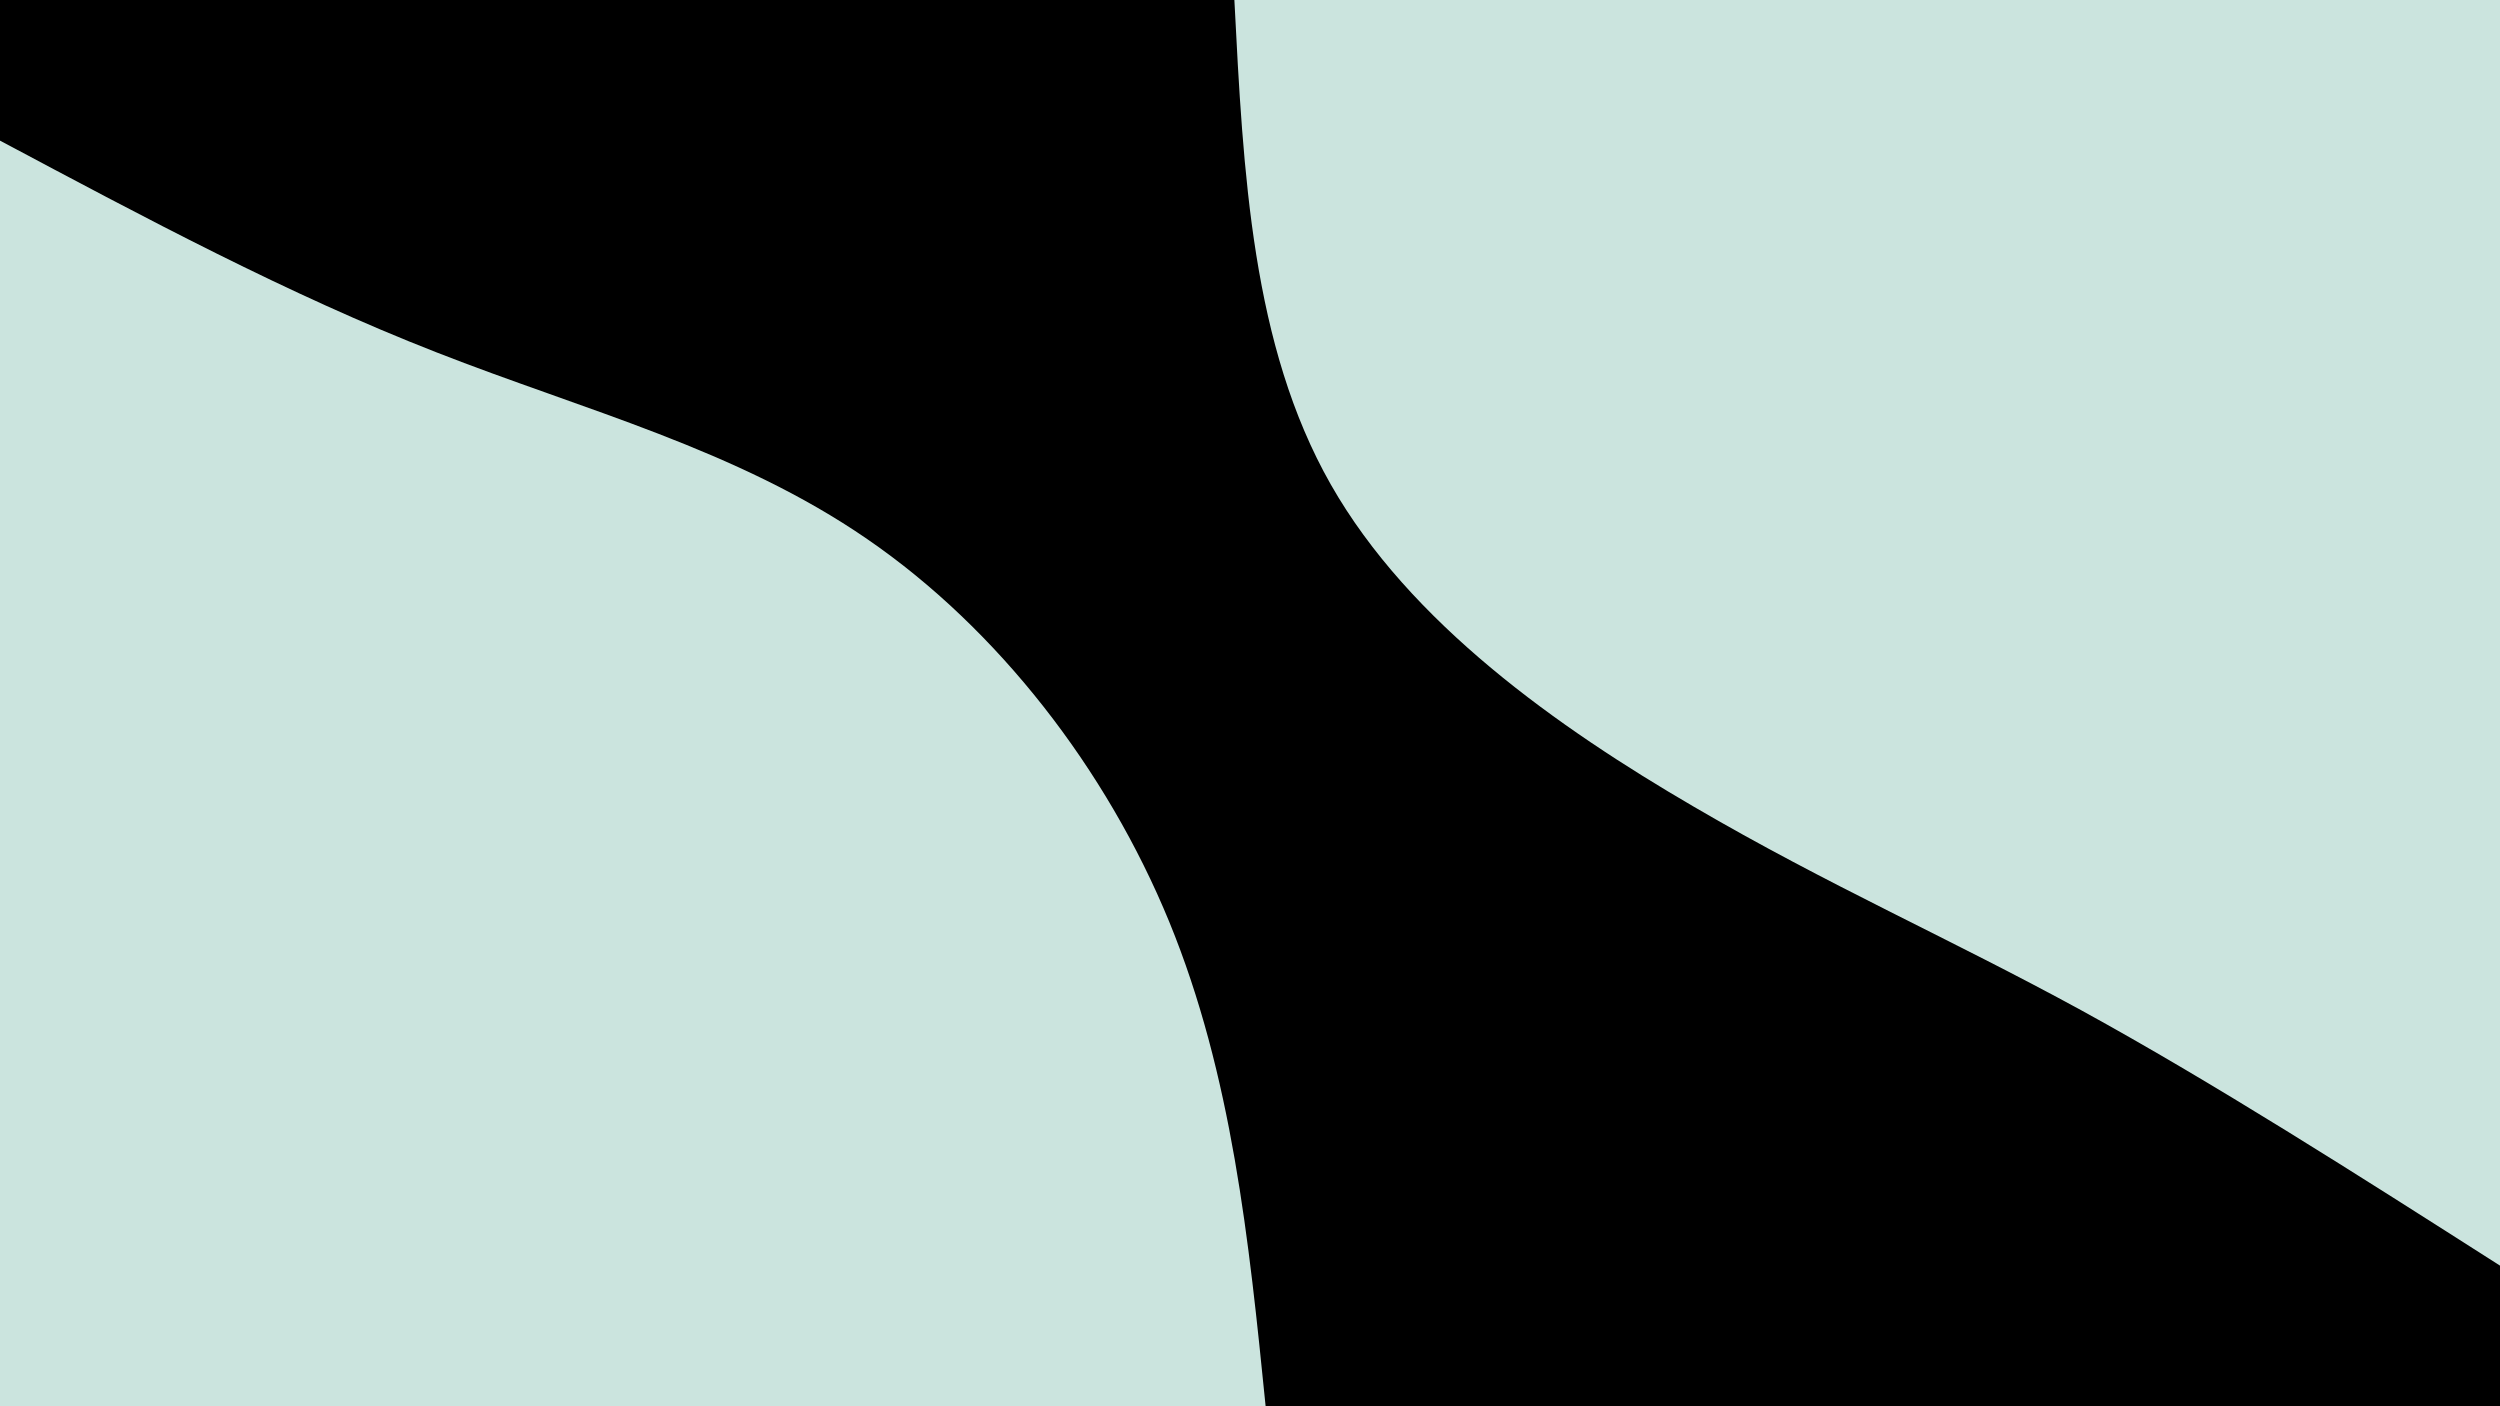 <svg id="visual" viewBox="0 0 960 540" width="960" height="540" xmlns="http://www.w3.org/2000/svg" xmlns:xlink="http://www.w3.org/1999/xlink" version="1.1"><rect x="0" y="0" width="960" height="540" fill="#000000"></rect><defs><linearGradient id="grad1_0" x1="43.8%" y1="0%" x2="100%" y2="100%"><stop offset="14.444%" stop-color="#000000" stop-opacity="1"></stop><stop offset="85.556%" stop-color="#000000" stop-opacity="1"></stop></linearGradient></defs><defs><linearGradient id="grad2_0" x1="0%" y1="0%" x2="56.3%" y2="100%"><stop offset="14.444%" stop-color="#000000" stop-opacity="1"></stop><stop offset="85.556%" stop-color="#000000" stop-opacity="1"></stop></linearGradient></defs><g transform="translate(960, 0)"><path d="M0 486C-55 450.9 -110 415.8 -160.7 388C-211.4 360.3 -257.9 340 -309.7 309.7C-361.5 279.5 -418.7 239.3 -449 186C-479.3 132.7 -482.6 66.4 -486 0L0 0Z" fill="#CBE4DE"></path></g><g transform="translate(0, 540)"><path d="M0 -486C55.4 -456.5 110.7 -426.9 167.6 -404.7C224.5 -382.4 282.9 -367.5 333 -333C383.1 -298.6 424.9 -244.7 449 -186C473.1 -127.2 479.6 -63.6 486 0L0 0Z" fill="#CBE4DE"></path></g></svg>